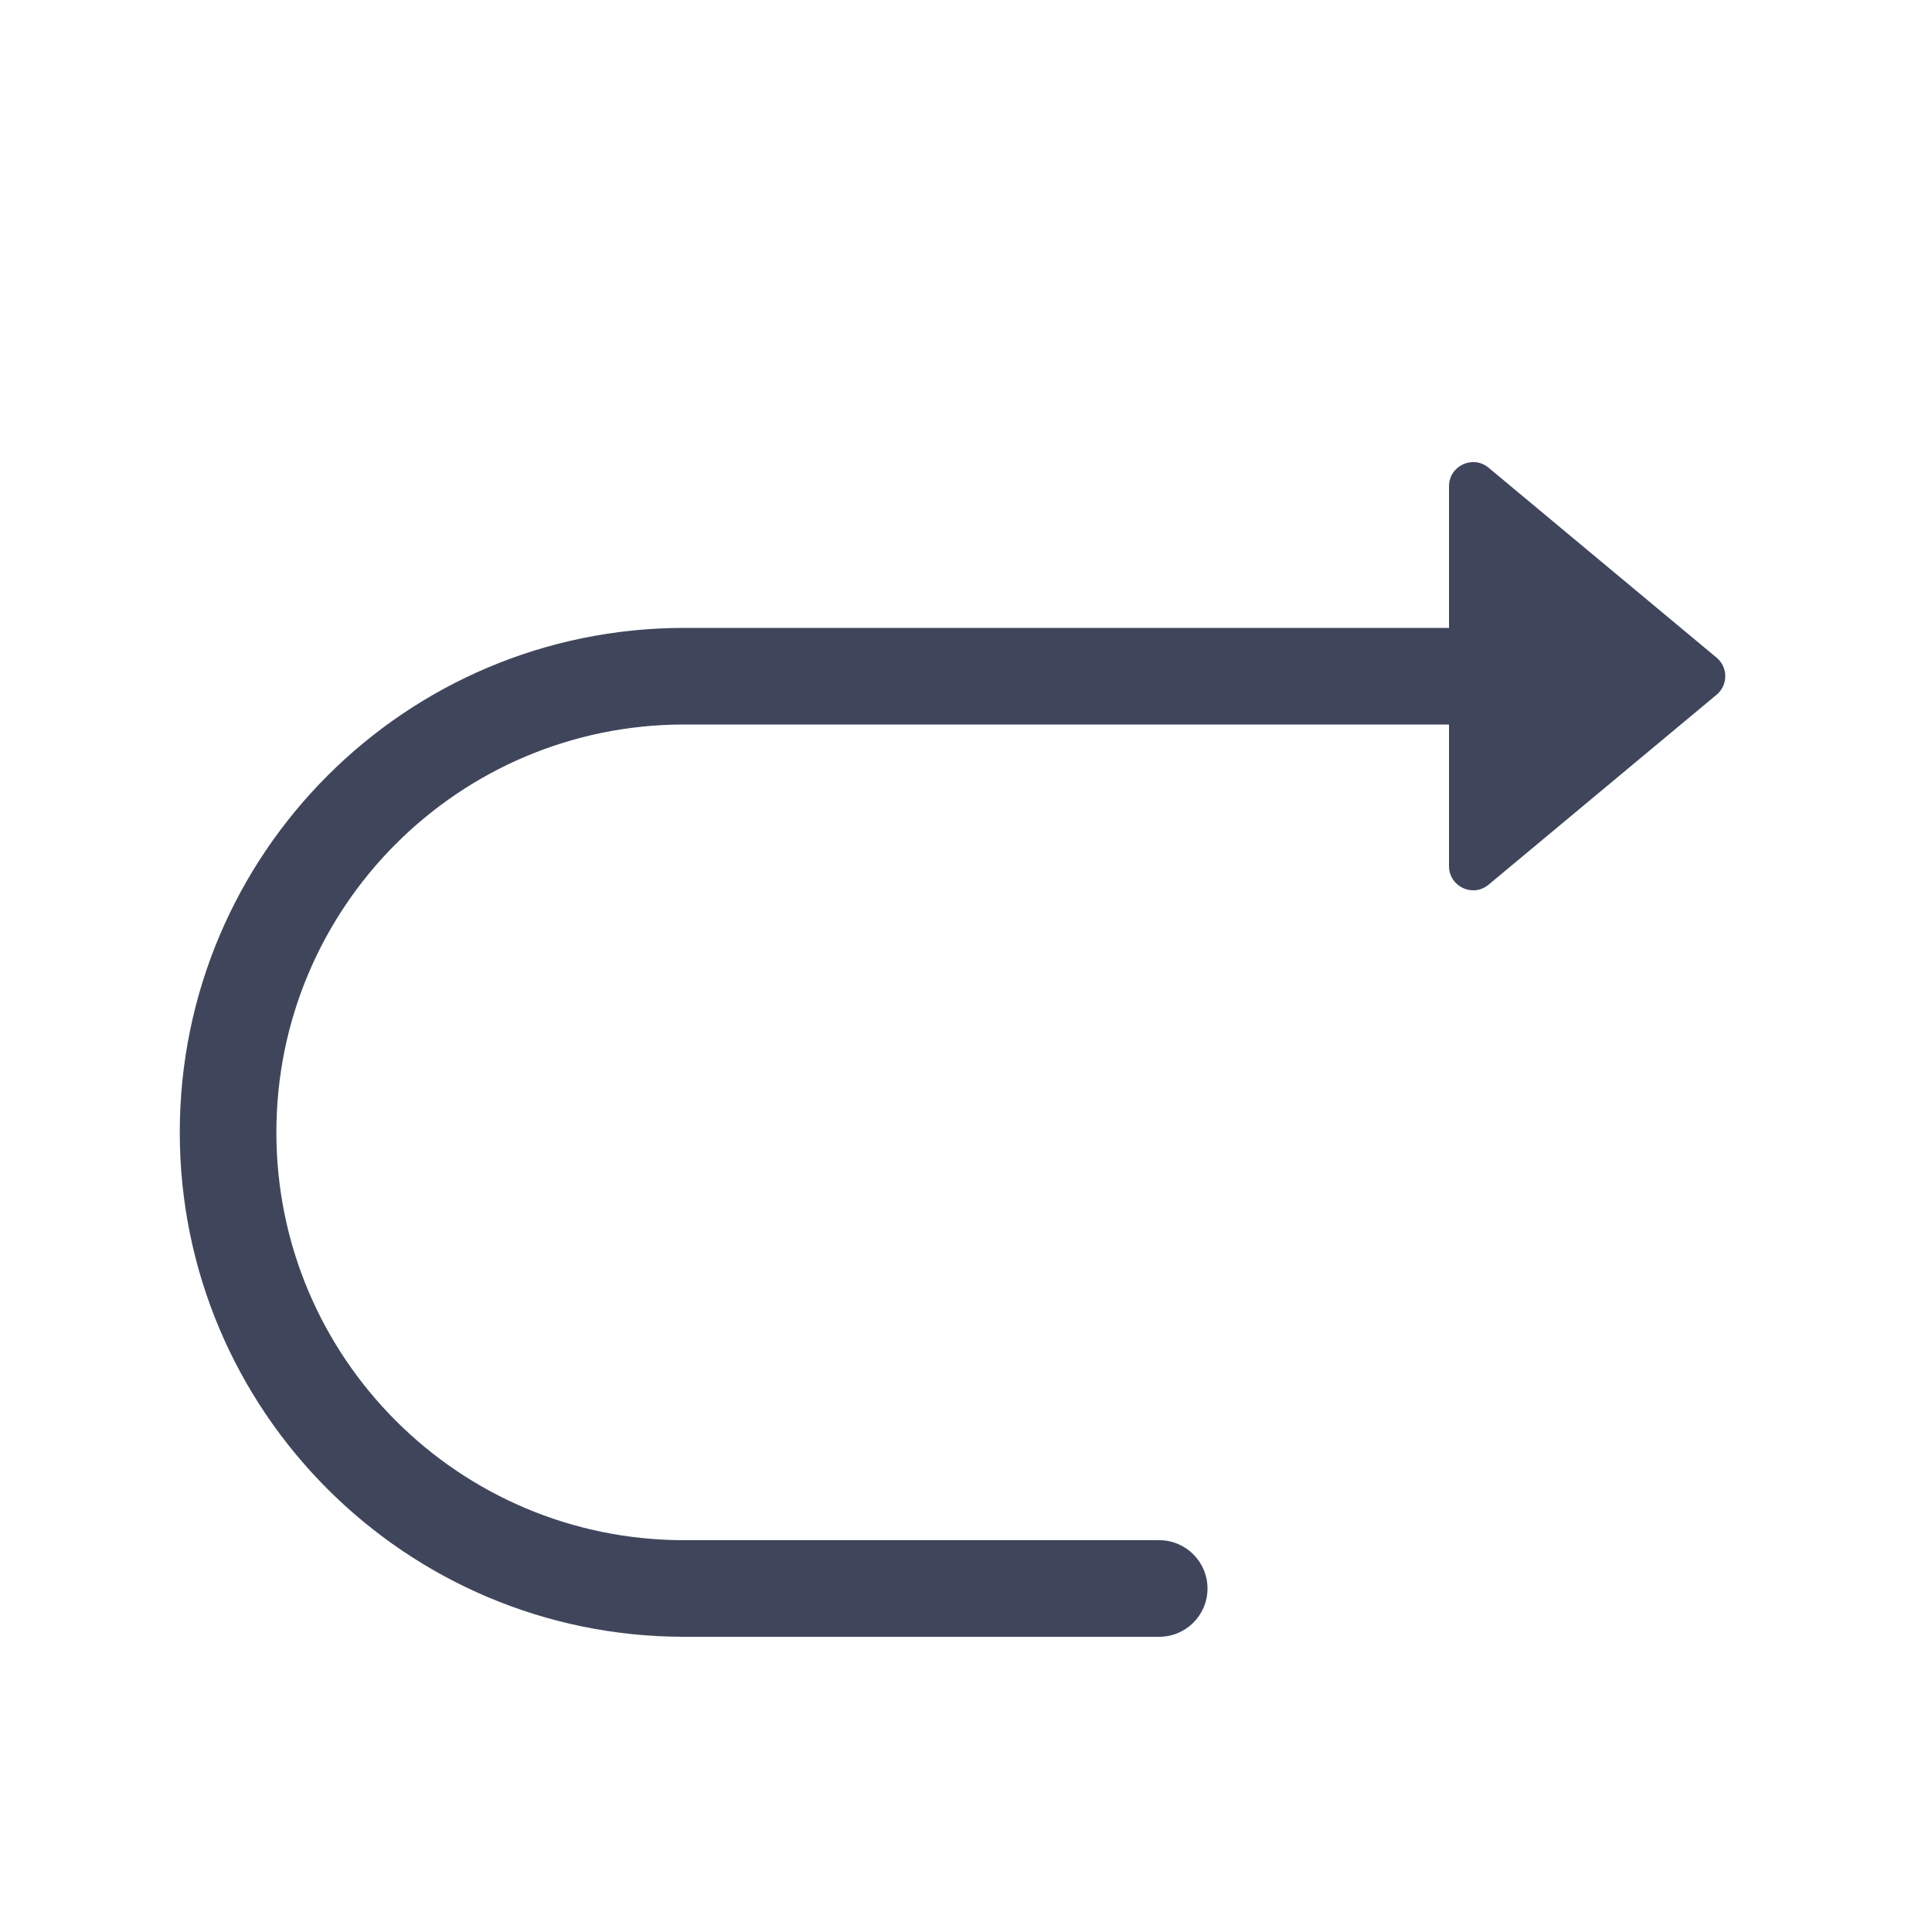 <svg width="20" height="20" viewBox="0 0 20 20" fill="none" xmlns="http://www.w3.org/2000/svg">
<path fill-rule="evenodd" clip-rule="evenodd" d="M17.77 6.808C17.89 6.908 17.89 7.092 17.77 7.192L15.41 9.158C15.247 9.294 15 9.178 15 8.966V7.5H7.083C4.751 7.5 2.861 9.39 2.861 11.722C2.861 14.054 4.751 15.944 7.083 15.944H12C12.276 15.944 12.5 16.168 12.5 16.444C12.5 16.721 12.276 16.944 12 16.944H7.083C4.199 16.944 1.861 14.606 1.861 11.722C1.861 8.838 4.199 6.5 7.083 6.5H15V5.034C15 4.822 15.247 4.706 15.41 4.842L17.77 6.808Z" fill="#3F465C"/>
</svg>
